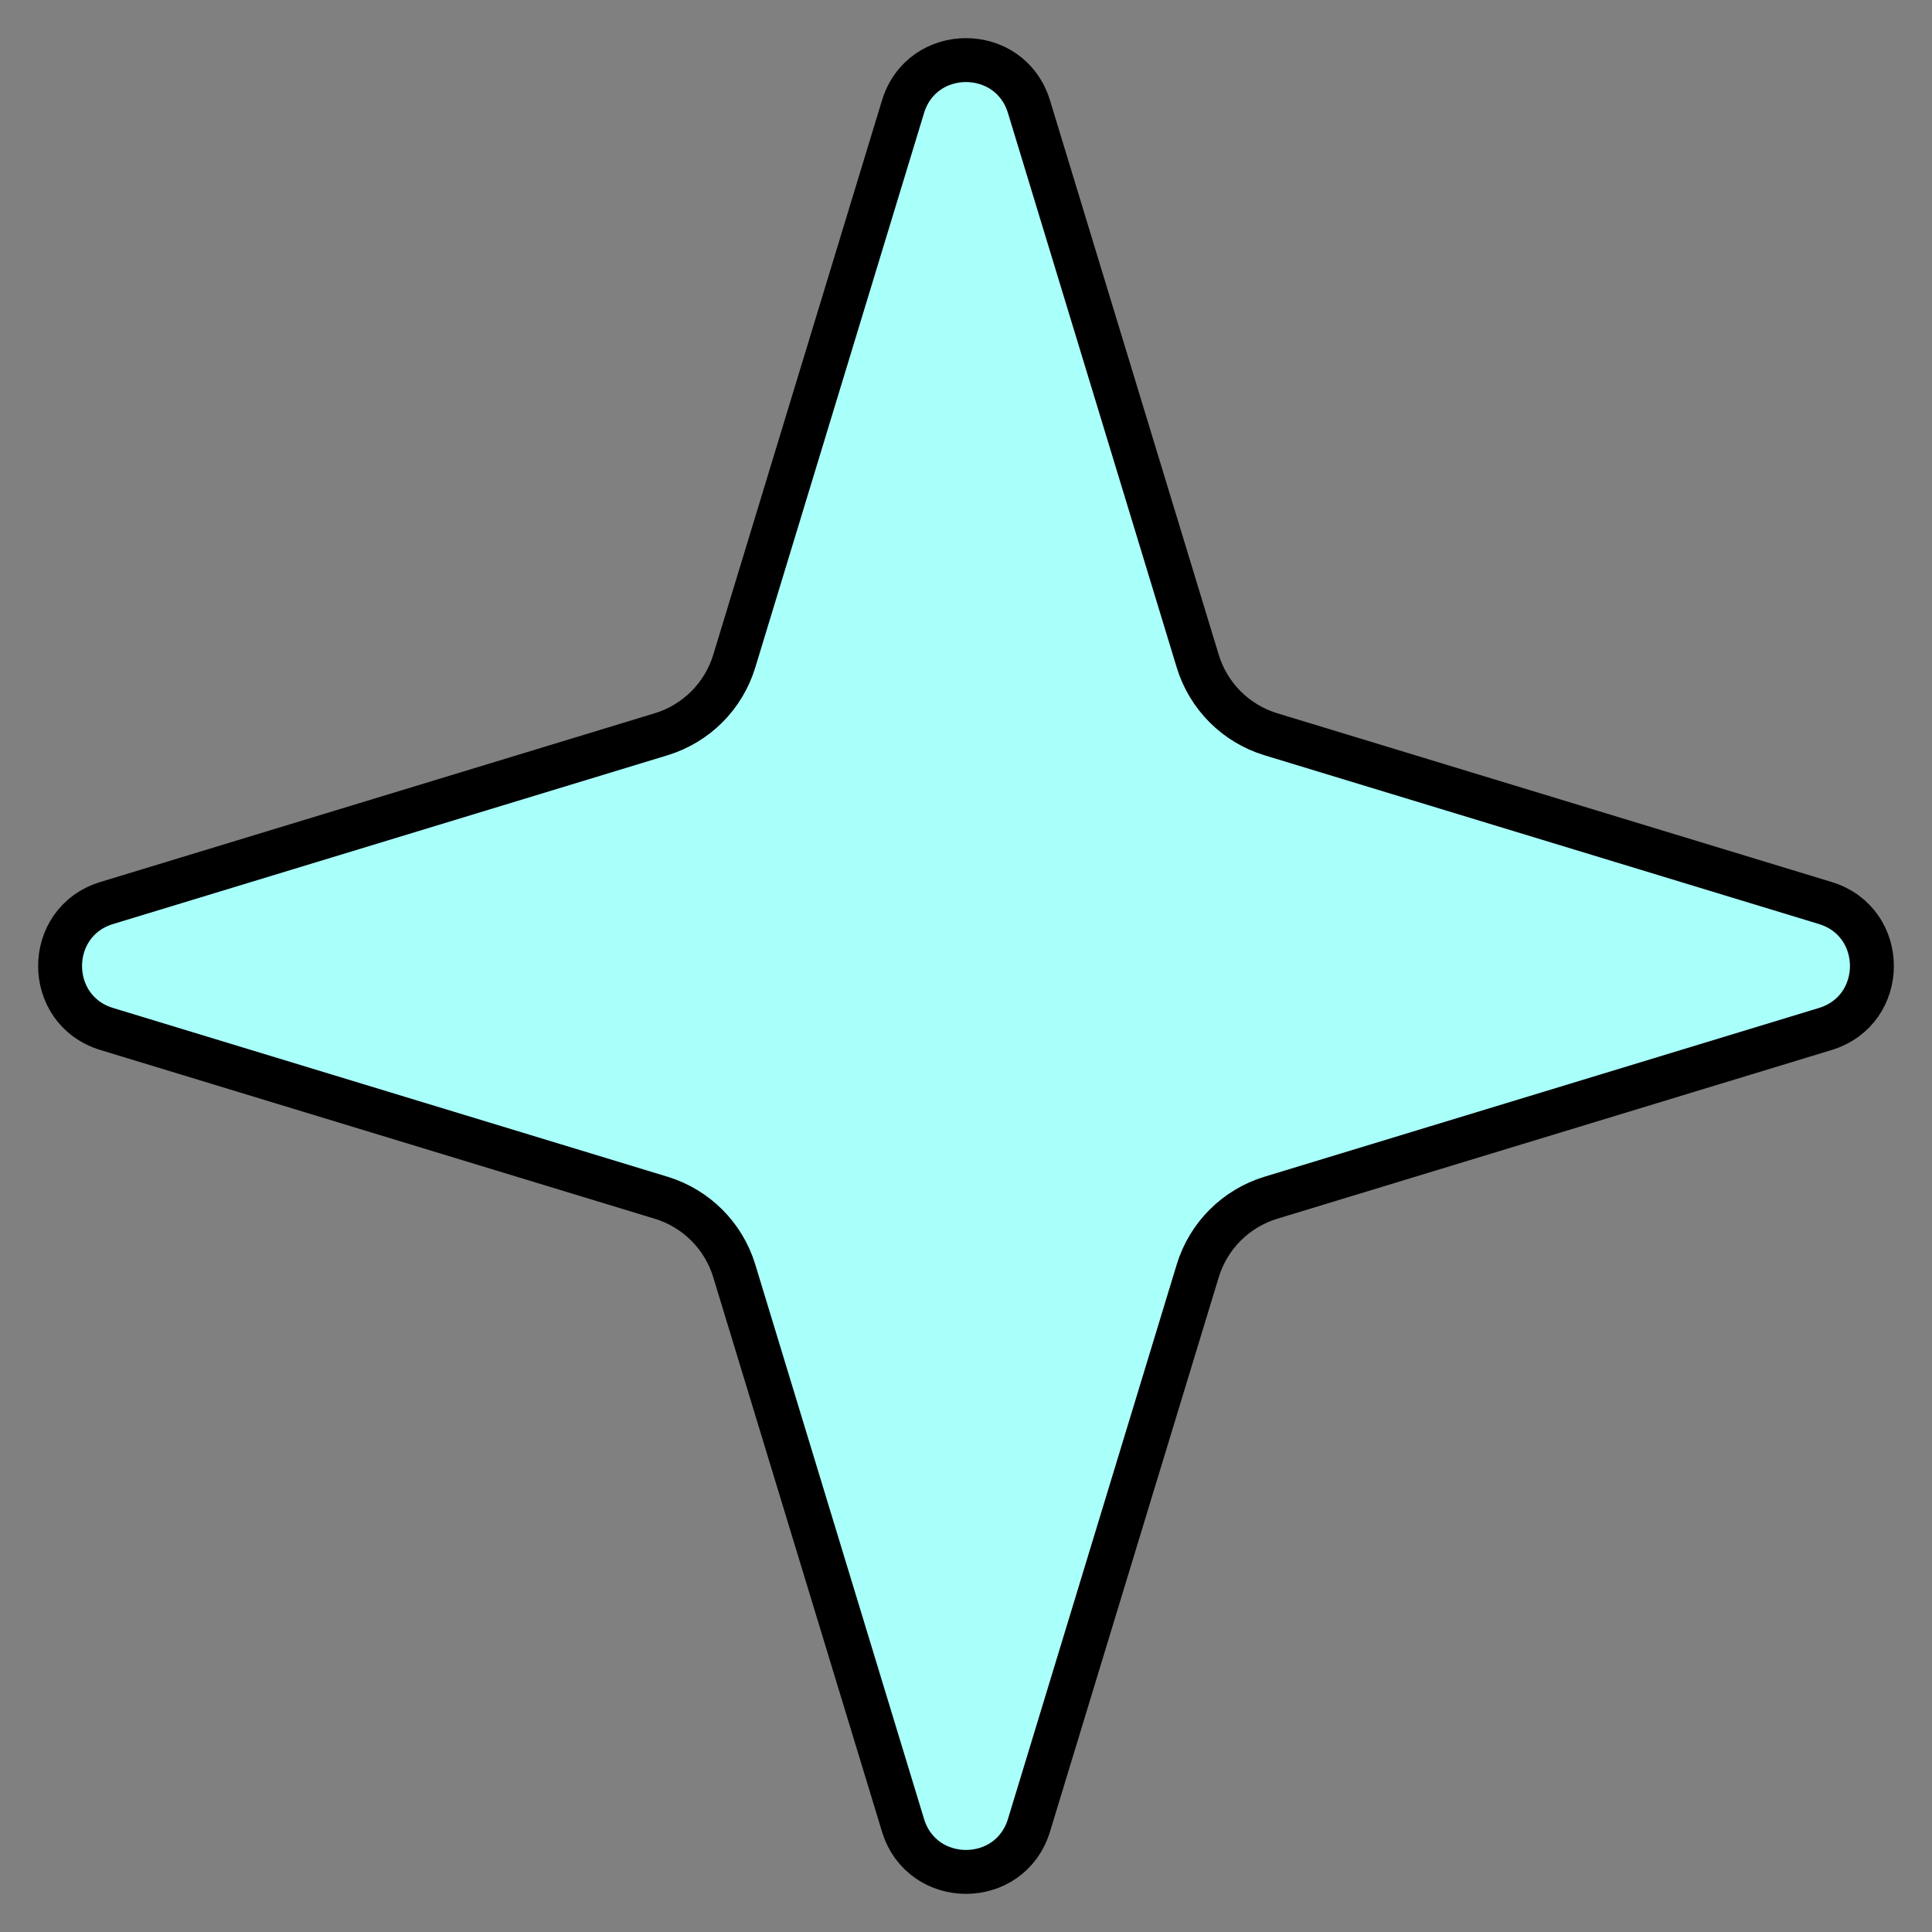 <svg width="44" height="44" viewBox="0 0 44 44" fill="none" xmlns="http://www.w3.org/2000/svg">
<rect x="0" y="0" width="44" height="44" fill="#808080" stroke="none"/>
<path d="M20.565 2.432C20.997 1.014 23.003 1.014 23.435 2.432L27.278 15.058C27.521 15.855 28.145 16.479 28.942 16.722L41.568 20.565C42.986 20.997 42.986 23.003 41.568 23.435L28.942 27.278C28.145 27.521 27.521 28.145 27.278 28.942L23.435 41.568C23.003 42.986 20.997 42.986 20.565 41.568L16.722 28.942C16.479 28.145 15.855 27.521 15.058 27.278L2.432 23.435C1.014 23.003 1.014 20.997 2.432 20.565L15.058 16.722C15.855 16.479 16.479 15.855 16.722 15.058L20.565 2.432Z" fill="#A9FFFA" stroke="black"/>
</svg>

